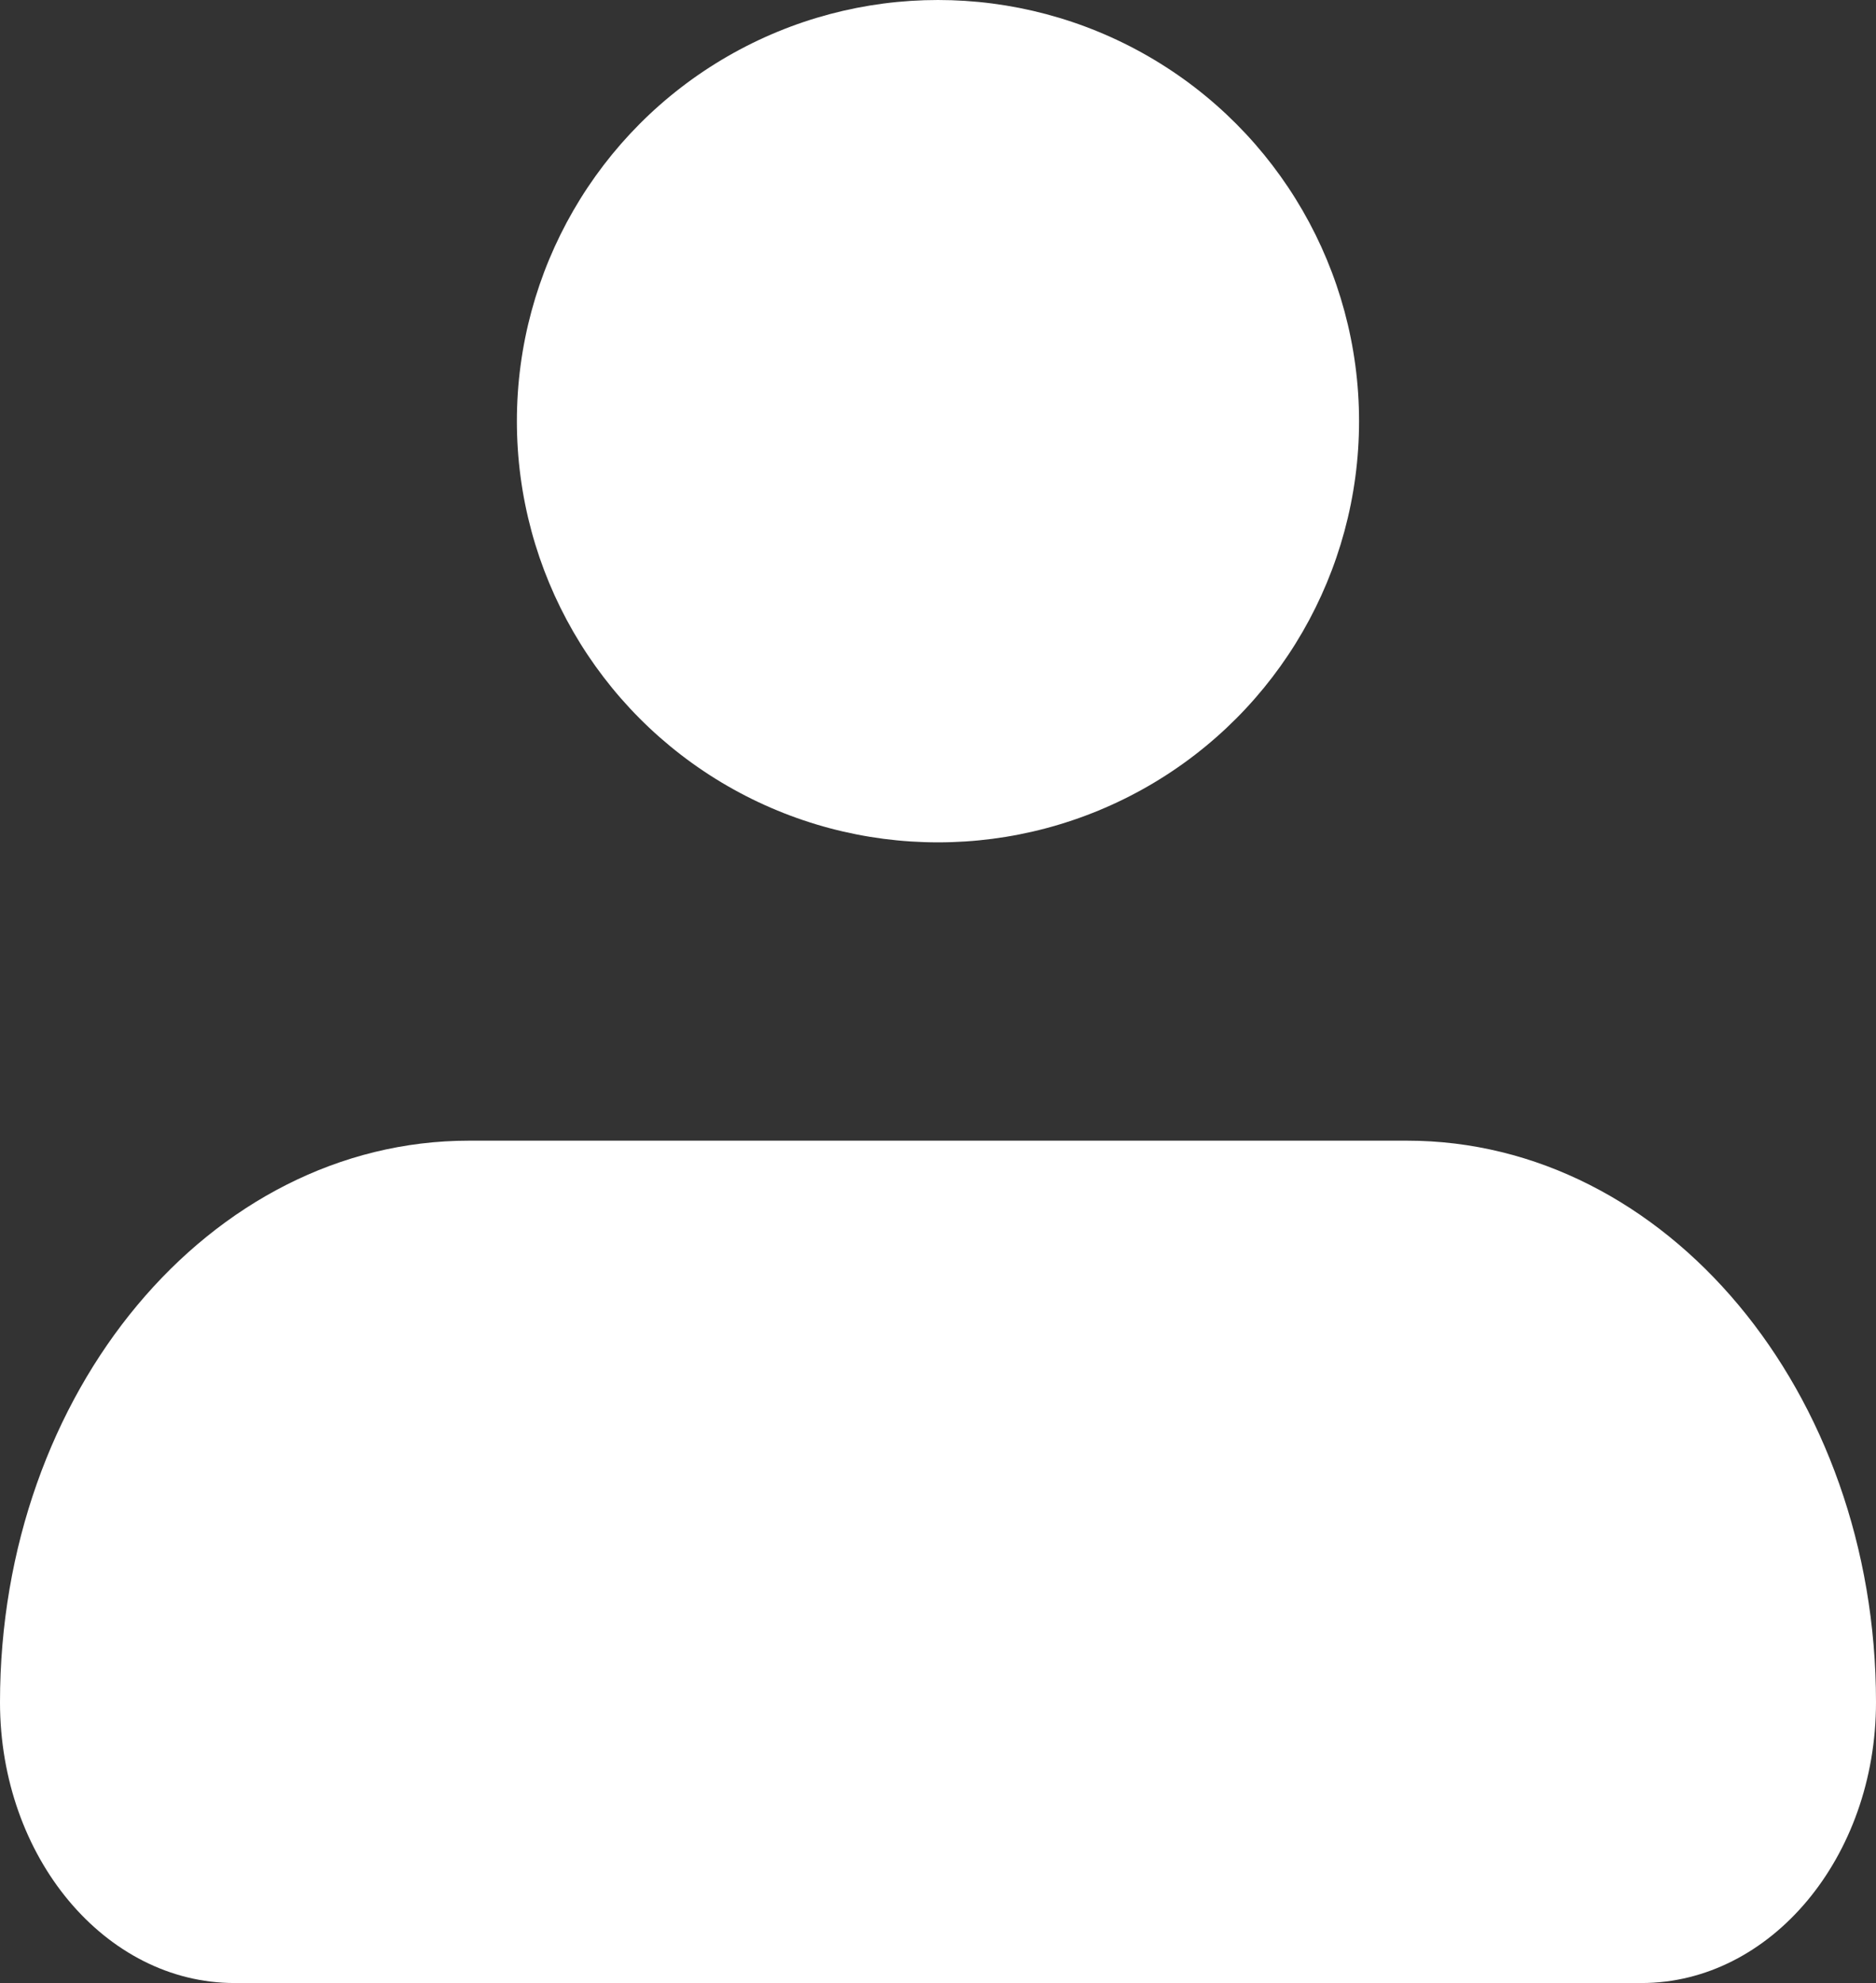 <svg xmlns="http://www.w3.org/2000/svg" viewBox="0 0 285.13 301.33"><rect x="0" y="0" width="285.13" height="301.33" fill="#333333" stroke="none"/><defs><style>.cls-1{fill:#fff;}</style></defs><g id="Capa_2" data-name="Capa 2"><g id="Capa_1-2" data-name="Capa 1"><path class="cls-1" d="M0,258.66c0-47.13,31.91-85.33,71.28-85.33H213.85c39.36,0,71.28,38.2,71.28,85.33,0,23.56-16,42.67-35.64,42.67H35.64C16,301.33,0,282.22,0,258.66Z"/><circle class="cls-1" cx="142.56" cy="64" r="64"/></g></g></svg>